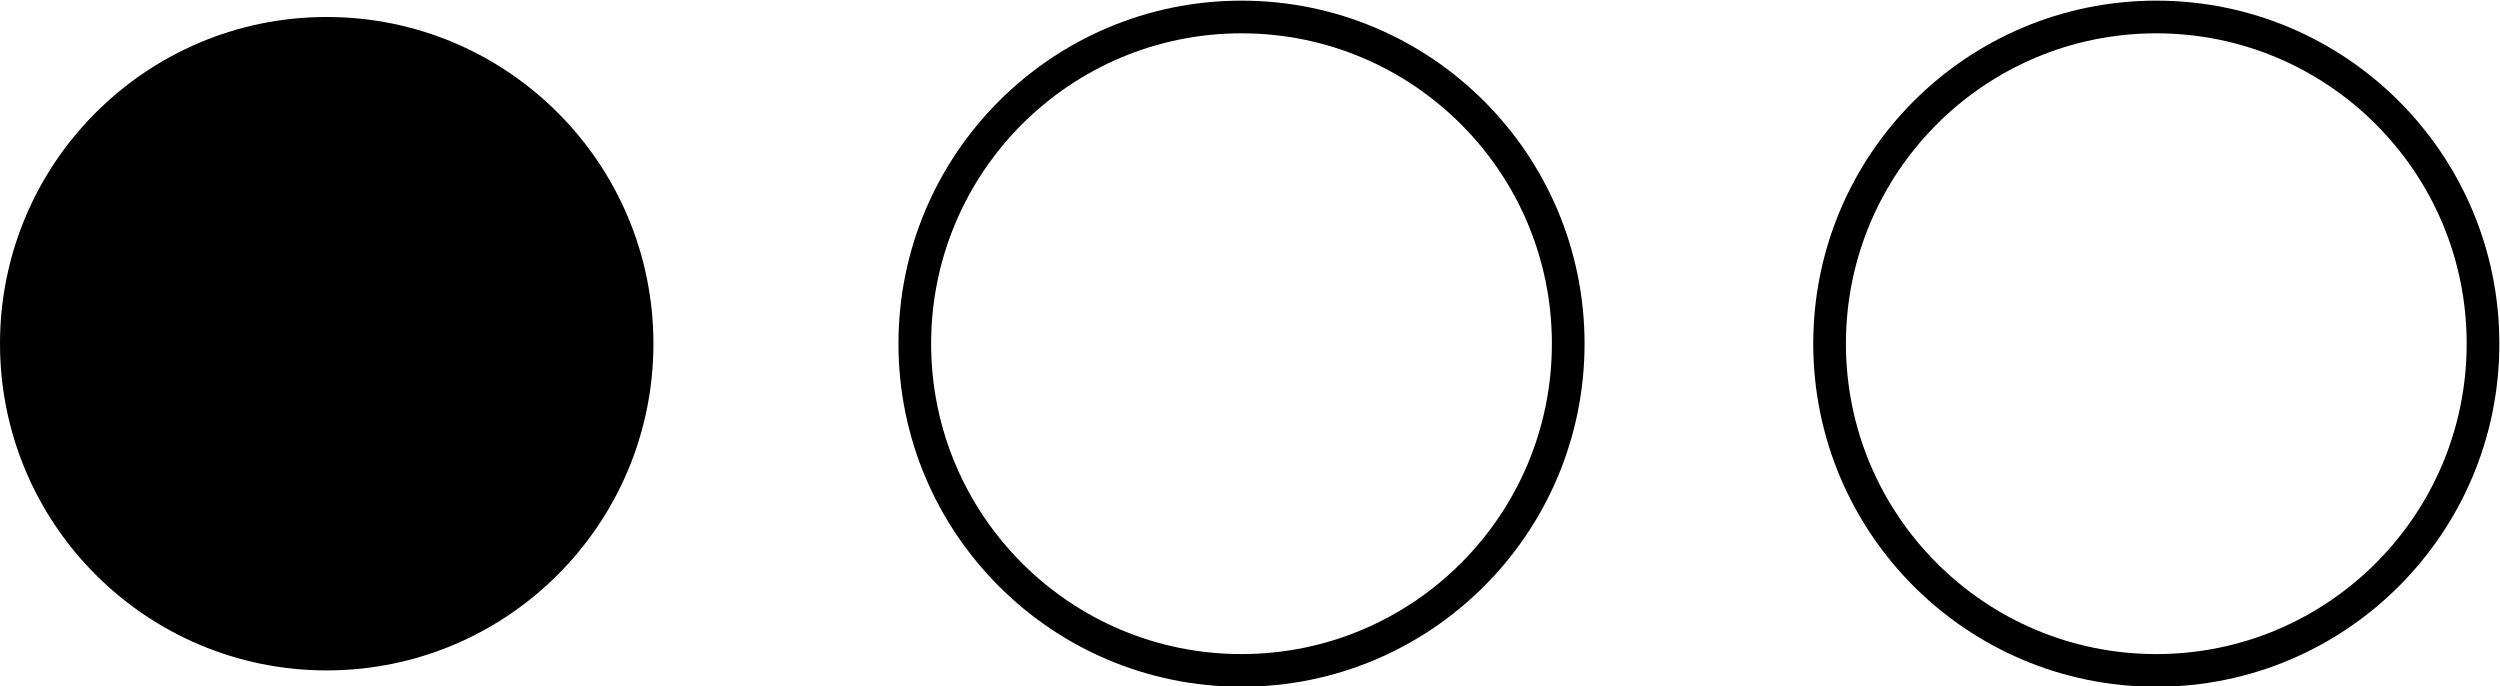 <svg xmlns="http://www.w3.org/2000/svg" viewBox="0 0 19.13 5.25"><defs><style>.cls-1{fill:none;stroke:#000;stroke-miterlimit:10;stroke-width:0.25px;}</style></defs><g id="Capa_2" data-name="Capa 2"><g id="Layer_1" data-name="Layer 1"><circle cx="2.5" cy="2.63" r="2.5"/><circle class="cls-1" cx="9.5" cy="2.63" r="2.5"/><circle class="cls-1" cx="16.5" cy="2.63" r="2.5"/></g></g></svg>